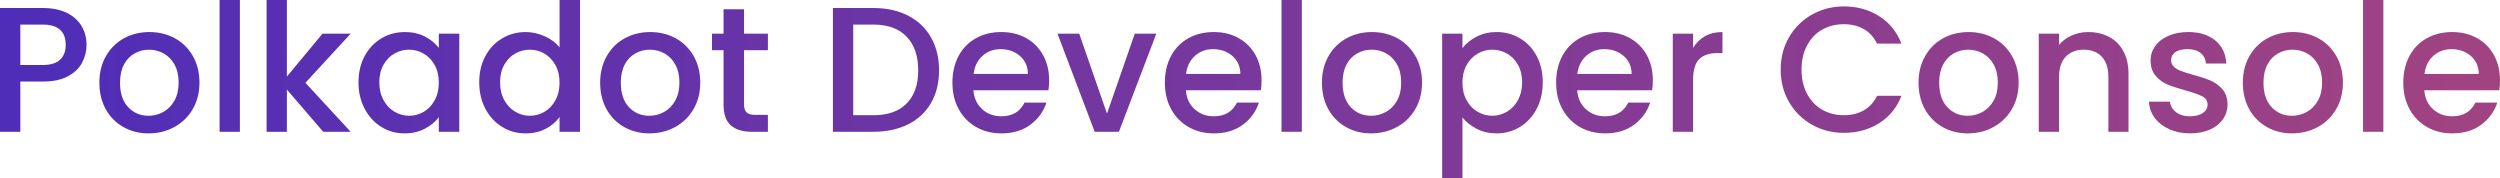 <?xml version="1.0" encoding="UTF-8"?><svg id="Layer_2" xmlns="http://www.w3.org/2000/svg" xmlns:xlink="http://www.w3.org/1999/xlink" viewBox="0 0 345.186 24.639"><defs><linearGradient id="linear-gradient" x1="0" y1="12.319" x2="345.186" y2="12.319" gradientUnits="userSpaceOnUse"><stop offset="0" stop-color="#4f2db8"/><stop offset="1" stop-color="#a14381"/></linearGradient></defs><g id="Layer_1-2"><path d="M11.336,8.655c-.41.771-1.066,1.398-1.967,1.881-.902.484-2.058.726-3.467.726h-3.098v6.934H0V1.106h5.901c1.312,0,2.422.226,3.332.676.91.451,1.59,1.062,2.041,1.832.451.771.676,1.631.676,2.582,0,.869-.205,1.689-.615,2.459ZM8.287,8.25c.524-.483.787-1.168.787-2.053,0-1.869-1.058-2.803-3.172-2.803h-3.098v5.582h3.098c1.065,0,1.86-.242,2.385-.726Z" style="fill:url(#linear-gradient);"/><path d="M17.04,17.544c-1.033-.582-1.844-1.401-2.434-2.459-.59-1.057-.885-2.282-.885-3.676,0-1.377.303-2.598.91-3.664.606-1.065,1.434-1.885,2.483-2.459,1.049-.574,2.221-.861,3.517-.861s2.467.287,3.516.861c1.049.574,1.877,1.394,2.484,2.459.606,1.066.91,2.287.91,3.664s-.312,2.598-.935,3.664c-.623,1.066-1.471,1.89-2.545,2.471-1.074.583-2.258.873-3.553.873-1.279,0-2.435-.291-3.467-.873ZM22.536,15.467c.631-.344,1.143-.861,1.537-1.549s.59-1.524.59-2.508-.189-1.815-.565-2.496c-.377-.68-.877-1.192-1.5-1.537-.624-.344-1.295-.517-2.017-.517s-1.389.172-2.004.517-1.103.856-1.463,1.537c-.361.681-.541,1.512-.541,2.496,0,1.459.373,2.586,1.119,3.381.746.795,1.684,1.193,2.815,1.193.721,0,1.397-.172,2.029-.517Z" style="fill:url(#linear-gradient);"/><path d="M33.122,0v18.196h-2.803V0h2.803Z" style="fill:url(#linear-gradient);"/><path d="M42.17,11.434l6.246,6.762h-3.787l-5.016-5.828v5.828h-2.803V0h2.803v10.573l4.918-5.926h3.885l-6.246,6.787Z" style="fill:url(#linear-gradient);"/><path d="M50.347,7.746c.565-1.049,1.336-1.865,2.312-2.447.975-.582,2.053-.873,3.233-.873,1.065,0,1.996.209,2.791.627.795.418,1.43.938,1.906,1.561v-1.967h2.828v13.549h-2.828v-2.017c-.476.64-1.123,1.172-1.943,1.599s-1.754.639-2.803.639c-1.164,0-2.229-.299-3.197-.897-.967-.598-1.733-1.434-2.299-2.508-.566-1.073-.849-2.291-.849-3.651s.283-2.565.849-3.615ZM60.01,8.975c-.385-.688-.889-1.213-1.512-1.574-.623-.36-1.295-.541-2.016-.541s-1.394.176-2.017.529-1.127.869-1.512,1.549c-.385.681-.578,1.488-.578,2.422s.193,1.754.578,2.459c.385.705.893,1.242,1.524,1.611.631.369,1.299.553,2.004.553.721,0,1.393-.18,2.016-.541.623-.36,1.127-.889,1.512-1.586.385-.696.578-1.512.578-2.446s-.193-1.746-.578-2.435Z" style="fill:url(#linear-gradient);"/><path d="M67.018,7.746c.565-1.049,1.336-1.865,2.312-2.447.975-.582,2.061-.873,3.258-.873.885,0,1.758.193,2.619.578.86.385,1.545.897,2.053,1.537V0h2.828v18.196h-2.828v-2.041c-.459.656-1.094,1.197-1.906,1.623s-1.742.639-2.791.639c-1.18,0-2.258-.299-3.233-.897-.976-.598-1.746-1.434-2.312-2.508-.566-1.073-.849-2.291-.849-3.651s.283-2.565.849-3.615ZM76.682,8.975c-.385-.688-.889-1.213-1.512-1.574-.623-.36-1.295-.541-2.016-.541s-1.394.176-2.017.529-1.127.869-1.512,1.549c-.385.681-.578,1.488-.578,2.422s.193,1.754.578,2.459c.385.705.893,1.242,1.524,1.611.631.369,1.299.553,2.004.553.721,0,1.393-.18,2.016-.541.623-.36,1.127-.889,1.512-1.586.385-.696.578-1.512.578-2.446s-.193-1.746-.578-2.435Z" style="fill:url(#linear-gradient);"/><path d="M86.186,17.544c-1.033-.582-1.844-1.401-2.434-2.459-.59-1.057-.885-2.282-.885-3.676,0-1.377.303-2.598.91-3.664.606-1.065,1.434-1.885,2.483-2.459,1.049-.574,2.221-.861,3.517-.861s2.467.287,3.516.861c1.049.574,1.877,1.394,2.484,2.459.606,1.066.91,2.287.91,3.664s-.312,2.598-.935,3.664c-.623,1.066-1.471,1.89-2.545,2.471-1.074.583-2.258.873-3.553.873-1.279,0-2.435-.291-3.467-.873ZM91.682,15.467c.631-.344,1.143-.861,1.537-1.549s.59-1.524.59-2.508-.189-1.815-.565-2.496c-.377-.68-.877-1.192-1.5-1.537-.624-.344-1.295-.517-2.017-.517s-1.389.172-2.004.517-1.103.856-1.463,1.537c-.361.681-.541,1.512-.541,2.496,0,1.459.373,2.586,1.119,3.381.746.795,1.684,1.193,2.815,1.193.721,0,1.397-.172,2.029-.517Z" style="fill:url(#linear-gradient);"/><path d="M102.734,6.934v7.5c0,.508.119.873.356,1.094.237.221.643.332,1.217.332h1.721v2.336h-2.213c-1.263,0-2.23-.295-2.902-.885-.672-.59-1.008-1.549-1.008-2.877v-7.5h-1.598v-2.287h1.598V1.278h2.828v3.369h3.295v2.287h-3.295Z" style="fill:url(#linear-gradient);"/><path d="M125.369,2.151c1.369.697,2.426,1.697,3.172,3,.746,1.303,1.119,2.824,1.119,4.562s-.373,3.246-1.119,4.524c-.746,1.279-1.803,2.258-3.172,2.938-1.369.681-2.963,1.021-4.783,1.021h-5.582V1.106h5.582c1.819,0,3.414.349,4.783,1.045ZM125.185,14.287c1.065-1.082,1.598-2.606,1.598-4.574,0-1.983-.533-3.533-1.598-4.647-1.066-1.115-2.599-1.672-4.598-1.672h-2.779v12.517h2.779c2,0,3.532-.541,4.598-1.623Z" style="fill:url(#linear-gradient);"/><path d="M144.758,12.467h-10.352c.082,1.082.483,1.951,1.205,2.606.721.656,1.606.984,2.656.984,1.508,0,2.574-.631,3.197-1.894h3.024c-.41,1.246-1.152,2.267-2.225,3.062-1.074.795-2.406,1.192-3.996,1.192-1.295,0-2.455-.291-3.479-.873-1.024-.582-1.828-1.401-2.41-2.459-.582-1.057-.873-2.282-.873-3.676s.283-2.619.849-3.676c.565-1.058,1.36-1.873,2.385-2.447,1.024-.574,2.201-.861,3.528-.861,1.279,0,2.418.279,3.418.836s1.779,1.34,2.336,2.348c.557,1.008.836,2.168.836,3.479,0,.508-.033.967-.099,1.377ZM141.93,10.205c-.017-1.033-.385-1.86-1.106-2.483-.722-.623-1.615-.935-2.681-.935-.967,0-1.795.308-2.483.922s-1.099,1.447-1.229,2.496h7.5Z" style="fill:url(#linear-gradient);"/><path d="M152.848,15.688l3.836-11.041h2.975l-5.164,13.549h-3.344l-5.139-13.549h3l3.836,11.041Z" style="fill:url(#linear-gradient);"/><path d="M174.093,12.467h-10.352c.082,1.082.483,1.951,1.205,2.606.721.656,1.606.984,2.656.984,1.508,0,2.574-.631,3.197-1.894h3.024c-.41,1.246-1.152,2.267-2.225,3.062-1.074.795-2.406,1.192-3.996,1.192-1.295,0-2.455-.291-3.479-.873-1.024-.582-1.828-1.401-2.41-2.459-.582-1.057-.873-2.282-.873-3.676s.283-2.619.849-3.676c.565-1.058,1.36-1.873,2.385-2.447,1.024-.574,2.201-.861,3.528-.861,1.279,0,2.418.279,3.418.836s1.779,1.34,2.336,2.348c.557,1.008.836,2.168.836,3.479,0,.508-.033.967-.099,1.377ZM171.265,10.205c-.017-1.033-.385-1.86-1.106-2.483-.722-.623-1.615-.935-2.681-.935-.967,0-1.795.308-2.483.922s-1.099,1.447-1.229,2.496h7.5Z" style="fill:url(#linear-gradient);"/><path d="M179.749,0v18.196h-2.803V0h2.803Z" style="fill:url(#linear-gradient);"/><path d="M185.846,17.544c-1.033-.582-1.844-1.401-2.434-2.459-.59-1.057-.885-2.282-.885-3.676,0-1.377.303-2.598.91-3.664.606-1.065,1.434-1.885,2.483-2.459,1.049-.574,2.221-.861,3.517-.861s2.467.287,3.516.861c1.049.574,1.877,1.394,2.484,2.459.606,1.066.91,2.287.91,3.664s-.312,2.598-.935,3.664c-.623,1.066-1.471,1.89-2.545,2.471-1.074.583-2.258.873-3.553.873-1.279,0-2.435-.291-3.467-.873ZM191.342,15.467c.631-.344,1.143-.861,1.537-1.549s.59-1.524.59-2.508-.189-1.815-.565-2.496c-.377-.68-.877-1.192-1.5-1.537-.624-.344-1.295-.517-2.017-.517s-1.389.172-2.004.517-1.103.856-1.463,1.537c-.361.681-.541,1.512-.541,2.496,0,1.459.373,2.586,1.119,3.381.746.795,1.684,1.193,2.815,1.193.721,0,1.397-.172,2.029-.517Z" style="fill:url(#linear-gradient);"/><path d="M203.87,5.065c.82-.426,1.746-.64,2.779-.64,1.18,0,2.258.292,3.233.873.976.582,1.742,1.398,2.299,2.447.557,1.049.836,2.254.836,3.615s-.279,2.578-.836,3.651c-.558,1.074-1.324,1.91-2.299,2.508-.975.599-2.053.897-3.233.897-1.033,0-1.951-.209-2.754-.627-.804-.418-1.459-.938-1.967-1.562v8.41h-2.803V4.647h2.803v1.992c.475-.623,1.123-1.147,1.942-1.574ZM209.587,8.938c-.385-.68-.894-1.196-1.524-1.549-.631-.353-1.308-.529-2.029-.529-.705,0-1.373.181-2.004.541-.631.361-1.14.885-1.525,1.574s-.578,1.5-.578,2.435.192,1.75.578,2.446c.385.697.894,1.226,1.525,1.586.631.361,1.299.541,2.004.541.721,0,1.397-.185,2.029-.553.631-.369,1.139-.906,1.524-1.611.385-.705.578-1.524.578-2.459s-.193-1.742-.578-2.422Z" style="fill:url(#linear-gradient);"/><path d="M228.116,12.467h-10.352c.082,1.082.483,1.951,1.205,2.606.721.656,1.606.984,2.656.984,1.508,0,2.574-.631,3.197-1.894h3.024c-.41,1.246-1.152,2.267-2.225,3.062-1.074.795-2.406,1.192-3.996,1.192-1.295,0-2.455-.291-3.479-.873-1.024-.582-1.828-1.401-2.41-2.459-.582-1.057-.873-2.282-.873-3.676s.283-2.619.849-3.676c.565-1.058,1.36-1.873,2.385-2.447,1.024-.574,2.201-.861,3.528-.861,1.279,0,2.418.279,3.418.836s1.779,1.34,2.336,2.348c.557,1.008.836,2.168.836,3.479,0,.508-.033.967-.099,1.377ZM225.288,10.205c-.017-1.033-.385-1.86-1.106-2.483-.722-.623-1.615-.935-2.681-.935-.967,0-1.795.308-2.483.922s-1.099,1.447-1.229,2.496h7.5Z" style="fill:url(#linear-gradient);"/><path d="M235.406,5.004c.68-.385,1.488-.578,2.422-.578v2.902h-.713c-1.099,0-1.93.279-2.496.836-.565.558-.848,1.524-.848,2.902v7.131h-2.803V4.647h2.803v1.967c.41-.688.955-1.225,1.635-1.61Z" style="fill:url(#linear-gradient);"/><path d="M247.037,5.115c.779-1.328,1.836-2.365,3.172-3.111,1.336-.746,2.799-1.119,4.389-1.119,1.82,0,3.438.447,4.856,1.34,1.418.894,2.447,2.16,3.086,3.799h-3.369c-.442-.901-1.057-1.574-1.844-2.017-.787-.442-1.697-.664-2.729-.664-1.131,0-2.139.254-3.024.762-.885.508-1.578,1.238-2.078,2.188s-.75,2.058-.75,3.319.25,2.369.75,3.32,1.193,1.685,2.078,2.201c.885.517,1.894.775,3.024.775,1.033,0,1.943-.222,2.729-.664.787-.443,1.402-1.115,1.844-2.017h3.369c-.639,1.64-1.668,2.902-3.086,3.787s-3.037,1.328-4.856,1.328c-1.607,0-3.074-.373-4.401-1.119-1.328-.746-2.381-1.783-3.16-3.111-.779-1.328-1.168-2.828-1.168-4.5s.389-3.172,1.168-4.5Z" style="fill:url(#linear-gradient);"/><path d="M268.221,17.544c-1.033-.582-1.844-1.401-2.434-2.459-.59-1.057-.885-2.282-.885-3.676,0-1.377.303-2.598.91-3.664.606-1.065,1.434-1.885,2.483-2.459,1.049-.574,2.221-.861,3.517-.861s2.467.287,3.516.861c1.049.574,1.877,1.394,2.484,2.459.606,1.066.91,2.287.91,3.664s-.312,2.598-.935,3.664c-.623,1.066-1.471,1.89-2.545,2.471-1.074.583-2.258.873-3.553.873-1.279,0-2.435-.291-3.467-.873ZM273.717,15.467c.631-.344,1.143-.861,1.537-1.549s.59-1.524.59-2.508-.189-1.815-.565-2.496c-.377-.68-.877-1.192-1.5-1.537-.624-.344-1.295-.517-2.017-.517s-1.389.172-2.004.517-1.103.856-1.463,1.537c-.361.681-.541,1.512-.541,2.496,0,1.459.373,2.586,1.119,3.381.746.795,1.684,1.193,2.815,1.193.721,0,1.397-.172,2.029-.517Z" style="fill:url(#linear-gradient);"/><path d="M291.2,5.09c.844.443,1.504,1.099,1.979,1.967.475.869.713,1.918.713,3.147v7.992h-2.778v-7.574c0-1.213-.304-2.143-.91-2.791-.606-.647-1.435-.971-2.483-.971s-1.881.324-2.496.971c-.615.648-.922,1.578-.922,2.791v7.574h-2.803V4.647h2.803v1.549c.459-.557,1.045-.992,1.758-1.303.713-.311,1.471-.467,2.274-.467,1.065,0,2.02.222,2.865.664Z" style="fill:url(#linear-gradient);"/><path d="M299.511,17.84c-.845-.385-1.512-.91-2.004-1.574-.492-.664-.754-1.406-.787-2.226h2.902c.049.574.323,1.054.824,1.438.5.385,1.127.578,1.881.578.787,0,1.397-.151,1.832-.455.434-.303.652-.692.652-1.168,0-.508-.242-.885-.726-1.131-.484-.246-1.25-.516-2.299-.811-1.017-.279-1.844-.549-2.483-.812s-1.192-.664-1.66-1.205-.701-1.254-.701-2.139c0-.721.213-1.381.64-1.979.426-.598,1.037-1.07,1.832-1.414.795-.344,1.709-.517,2.742-.517,1.541,0,2.782.39,3.725,1.168.942.779,1.447,1.84,1.512,3.184h-2.803c-.049-.606-.295-1.09-.737-1.451-.443-.36-1.042-.541-1.795-.541-.738,0-1.303.14-1.697.418-.393.279-.59.648-.59,1.106,0,.361.131.664.394.91.262.246.582.438.959.578.377.14.934.316,1.672.529.983.262,1.791.529,2.422.799.631.27,1.176.668,1.635,1.192.459.525.697,1.221.713,2.09,0,.771-.213,1.459-.639,2.065-.427.606-1.029,1.082-1.808,1.426-.779.344-1.693.516-2.742.516-1.066,0-2.021-.193-2.865-.578Z" style="fill:url(#linear-gradient);"/><path d="M312.998,17.544c-1.033-.582-1.844-1.401-2.434-2.459-.59-1.057-.885-2.282-.885-3.676,0-1.377.303-2.598.91-3.664.606-1.065,1.434-1.885,2.483-2.459,1.049-.574,2.221-.861,3.517-.861s2.467.287,3.516.861c1.049.574,1.877,1.394,2.484,2.459.606,1.066.91,2.287.91,3.664s-.312,2.598-.935,3.664c-.623,1.066-1.471,1.89-2.545,2.471-1.074.583-2.258.873-3.553.873-1.279,0-2.435-.291-3.467-.873ZM318.494,15.467c.631-.344,1.143-.861,1.537-1.549s.59-1.524.59-2.508-.189-1.815-.565-2.496c-.377-.68-.877-1.192-1.5-1.537-.624-.344-1.295-.517-2.017-.517s-1.389.172-2.004.517-1.103.856-1.463,1.537c-.361.681-.541,1.512-.541,2.496,0,1.459.373,2.586,1.119,3.381.746.795,1.684,1.193,2.815,1.193.721,0,1.397-.172,2.029-.517Z" style="fill:url(#linear-gradient);"/><path d="M329.08,0v18.196h-2.803V0h2.803Z" style="fill:url(#linear-gradient);"/><path d="M345.087,12.467h-10.352c.082,1.082.483,1.951,1.205,2.606.721.656,1.606.984,2.656.984,1.508,0,2.574-.631,3.197-1.894h3.024c-.41,1.246-1.152,2.267-2.225,3.062-1.074.795-2.406,1.192-3.996,1.192-1.295,0-2.455-.291-3.479-.873-1.024-.582-1.828-1.401-2.41-2.459-.582-1.057-.873-2.282-.873-3.676s.283-2.619.849-3.676c.565-1.058,1.36-1.873,2.385-2.447,1.024-.574,2.201-.861,3.528-.861,1.279,0,2.418.279,3.418.836s1.779,1.34,2.336,2.348c.557,1.008.836,2.168.836,3.479,0,.508-.033.967-.099,1.377ZM342.259,10.205c-.017-1.033-.385-1.86-1.106-2.483-.722-.623-1.615-.935-2.681-.935-.967,0-1.795.308-2.483.922s-1.099,1.447-1.229,2.496h7.5Z" style="fill:url(#linear-gradient);"/></g></svg>